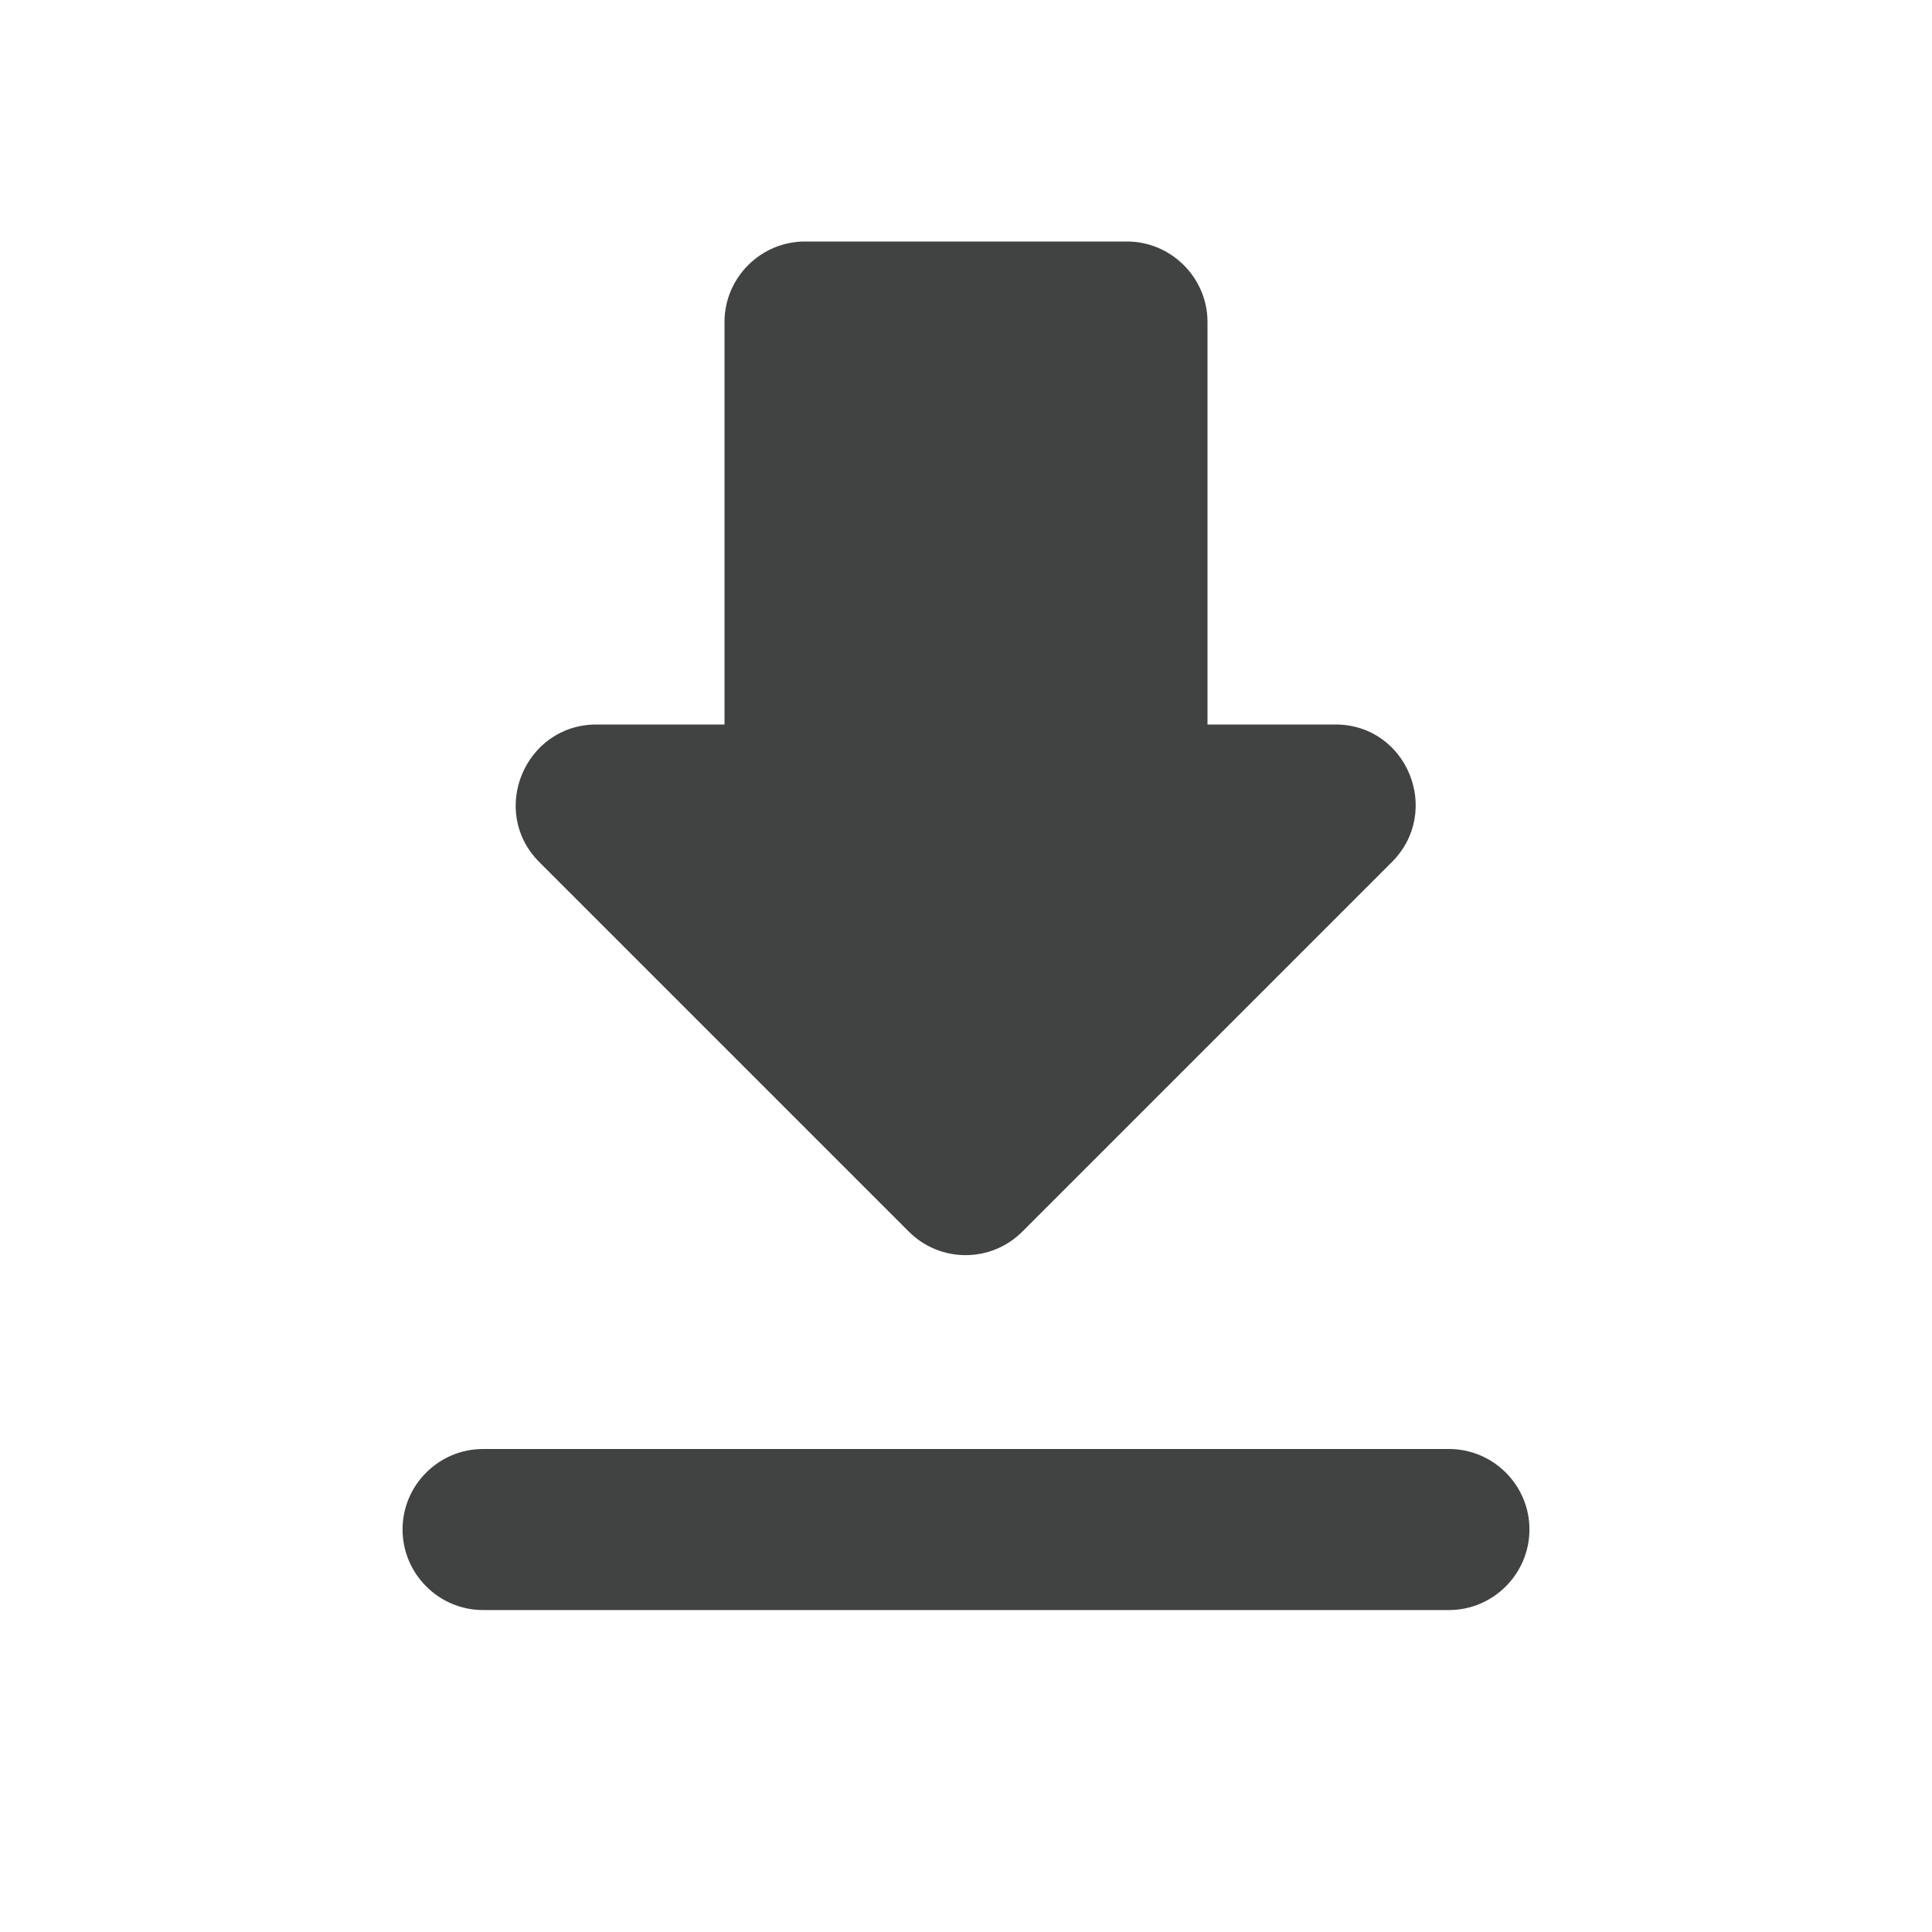 <svg width="14" height="14" viewBox="0 0 14 14" fill="none" xmlns="http://www.w3.org/2000/svg">
<path d="M9.677 5.25H8.75V2.333C8.75 2.013 8.487 1.75 8.166 1.75H5.833C5.512 1.75 5.25 2.013 5.25 2.333V5.25H4.322C3.803 5.25 3.541 5.88 3.908 6.247L6.586 8.925C6.813 9.152 7.181 9.152 7.408 8.925L10.086 6.247C10.453 5.88 10.197 5.25 9.677 5.25ZM2.917 11.083C2.917 11.404 3.179 11.667 3.5 11.667H10.5C10.821 11.667 11.083 11.404 11.083 11.083C11.083 10.762 10.821 10.5 10.5 10.5H3.5C3.179 10.5 2.917 10.762 2.917 11.083Z" fill="#414343"/>
</svg>
